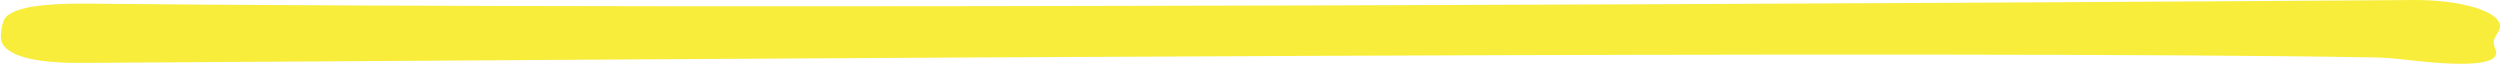 <svg width="196" height="5" viewBox="0 0 196 5" fill="none" xmlns="http://www.w3.org/2000/svg">
<path fill-rule="evenodd" clip-rule="evenodd" d="M195.595 2.969C195.436 3.258 195.512 3.554 195.636 3.845C196.208 5.186 193.041 5.212 188.457 4.667C187.693 4.576 186.935 4.515 186.116 4.501C152.973 3.927 57.604 4.606 6.471 4.931C2.961 4.953 1.042 4.474 0.319 3.62C-0.003 3.241 0.044 2.7 0.129 2.21C0.19 1.86 0.274 1.494 0.542 1.261C1.386 0.526 3.483 0.281 6.517 0.284C57.242 0.797 155.885 0.238 189.487 0C193.643 0.033 196.583 1.171 195.902 2.411L195.595 2.969Z" fill="#F8ED3A"/>
</svg>
